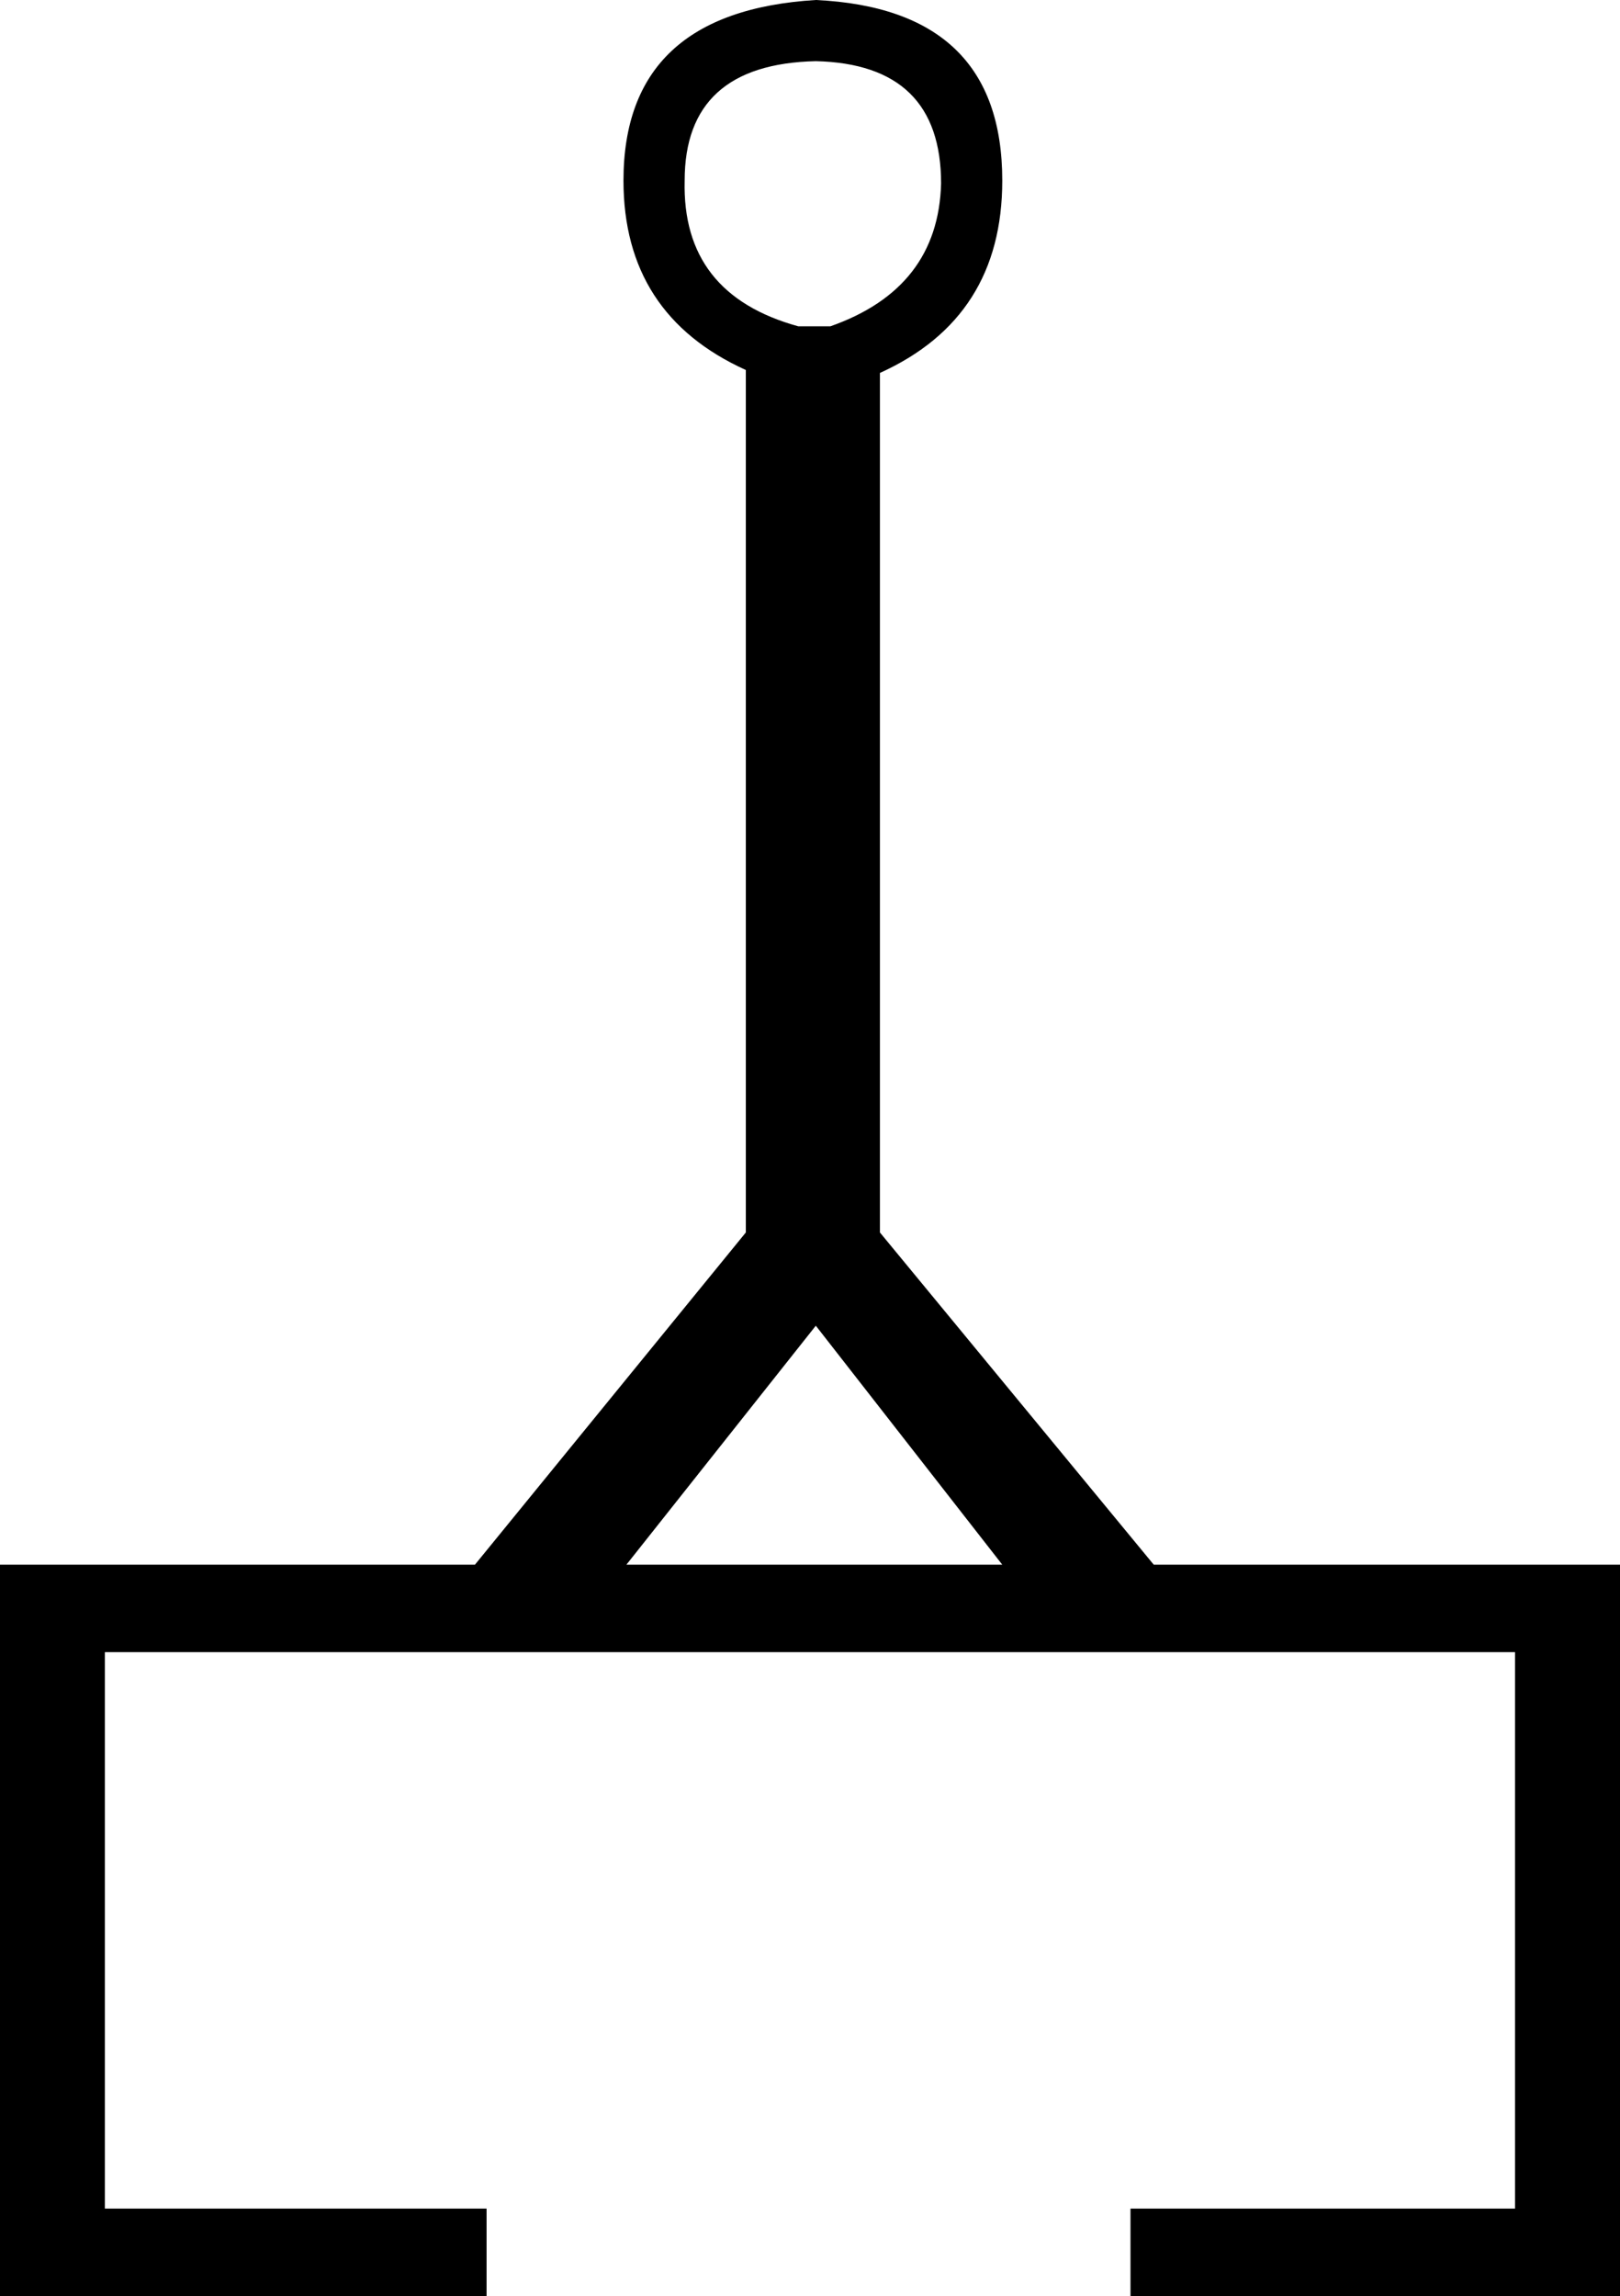 <?xml version="1.0" encoding="UTF-8" standalone="no"?>
<svg
   xmlns:dc="http://purl.org/dc/elements/1.1/"
   xmlns:cc="http://creativecommons.org/ns#"
   xmlns:rdf="http://www.w3.org/1999/02/22-rdf-syntax-ns#"
   xmlns:svg="http://www.w3.org/2000/svg"
   xmlns="http://www.w3.org/2000/svg"
   xmlns:sodipodi="http://sodipodi.sourceforge.net/DTD/sodipodi-0.dtd"
   xmlns:inkscape="http://www.inkscape.org/namespaces/inkscape"
   width="12.685"
   height="17.978"
   id="svg2493"
   sodipodi:version="0.32"
   inkscape:version="0.46"
   sodipodi:docname="O79.svg"
   inkscape:output_extension="org.inkscape.output.svg.inkscape">
  <defs
     id="defs2498">
    <inkscape:perspective
       sodipodi:type="inkscape:persp3d"
       inkscape:vp_x="0 : 8.9887915 : 1"
       inkscape:vp_y="0 : 1000 : 0"
       inkscape:vp_z="12.68469 : 8.9887915 : 1"
       inkscape:persp3d-origin="6.3423452 : 5.9925276 : 1"
       id="perspective2502" />
  </defs>
  <sodipodi:namedview
     inkscape:window-height="667"
     inkscape:window-width="640"
     inkscape:pageshadow="2"
     inkscape:pageopacity="0.0"
     guidetolerance="10.0"
     gridtolerance="10.0"
     objecttolerance="10.0"
     borderopacity="1.0"
     bordercolor="#666666"
     pagecolor="#ffffff"
     id="base"
     showgrid="false"
     inkscape:zoom="25.698672"
     inkscape:cx="6.3423452"
     inkscape:cy="8.9887915"
     inkscape:window-x="22"
     inkscape:window-y="29"
     inkscape:current-layer="svg2493" />
  <path
     style="fill:#000000; stroke:none"
     d="M 6.388,10.38 L 4.905,12.251 L 7.848,12.251 L 6.388,10.38 z M 6.502,2.555 C 7.065,2.357 7.354,1.985 7.369,1.437 C 7.369,0.814 7.042,0.494 6.388,0.479 C 5.704,0.494 5.361,0.806 5.361,1.414 C 5.346,2.008 5.643,2.388 6.251,2.555 L 6.502,2.555 z M 12.685,12.251 L 12.685,17.978 L 8.852,17.978 L 8.852,17.293 L 11.863,17.293 L 11.863,12.936 L 0.821,12.936 L 0.821,17.293 L 3.81,17.293 L 3.81,17.978 L 0,17.978 L 0,12.251 L 3.719,12.251 L 5.84,9.65 L 5.84,2.897 C 5.202,2.608 4.882,2.114 4.882,1.414 C 4.882,0.532 5.384,0.061 6.388,0 C 7.361,0.046 7.848,0.517 7.848,1.414 C 7.848,2.129 7.529,2.631 6.89,2.92 L 6.89,9.65 L 9.034,12.251 L 12.685,12.251 z"
     id="path2495"
     sodipodi:nodetypes="cccccscscccccccccccccccccscscccc" />
</svg>
